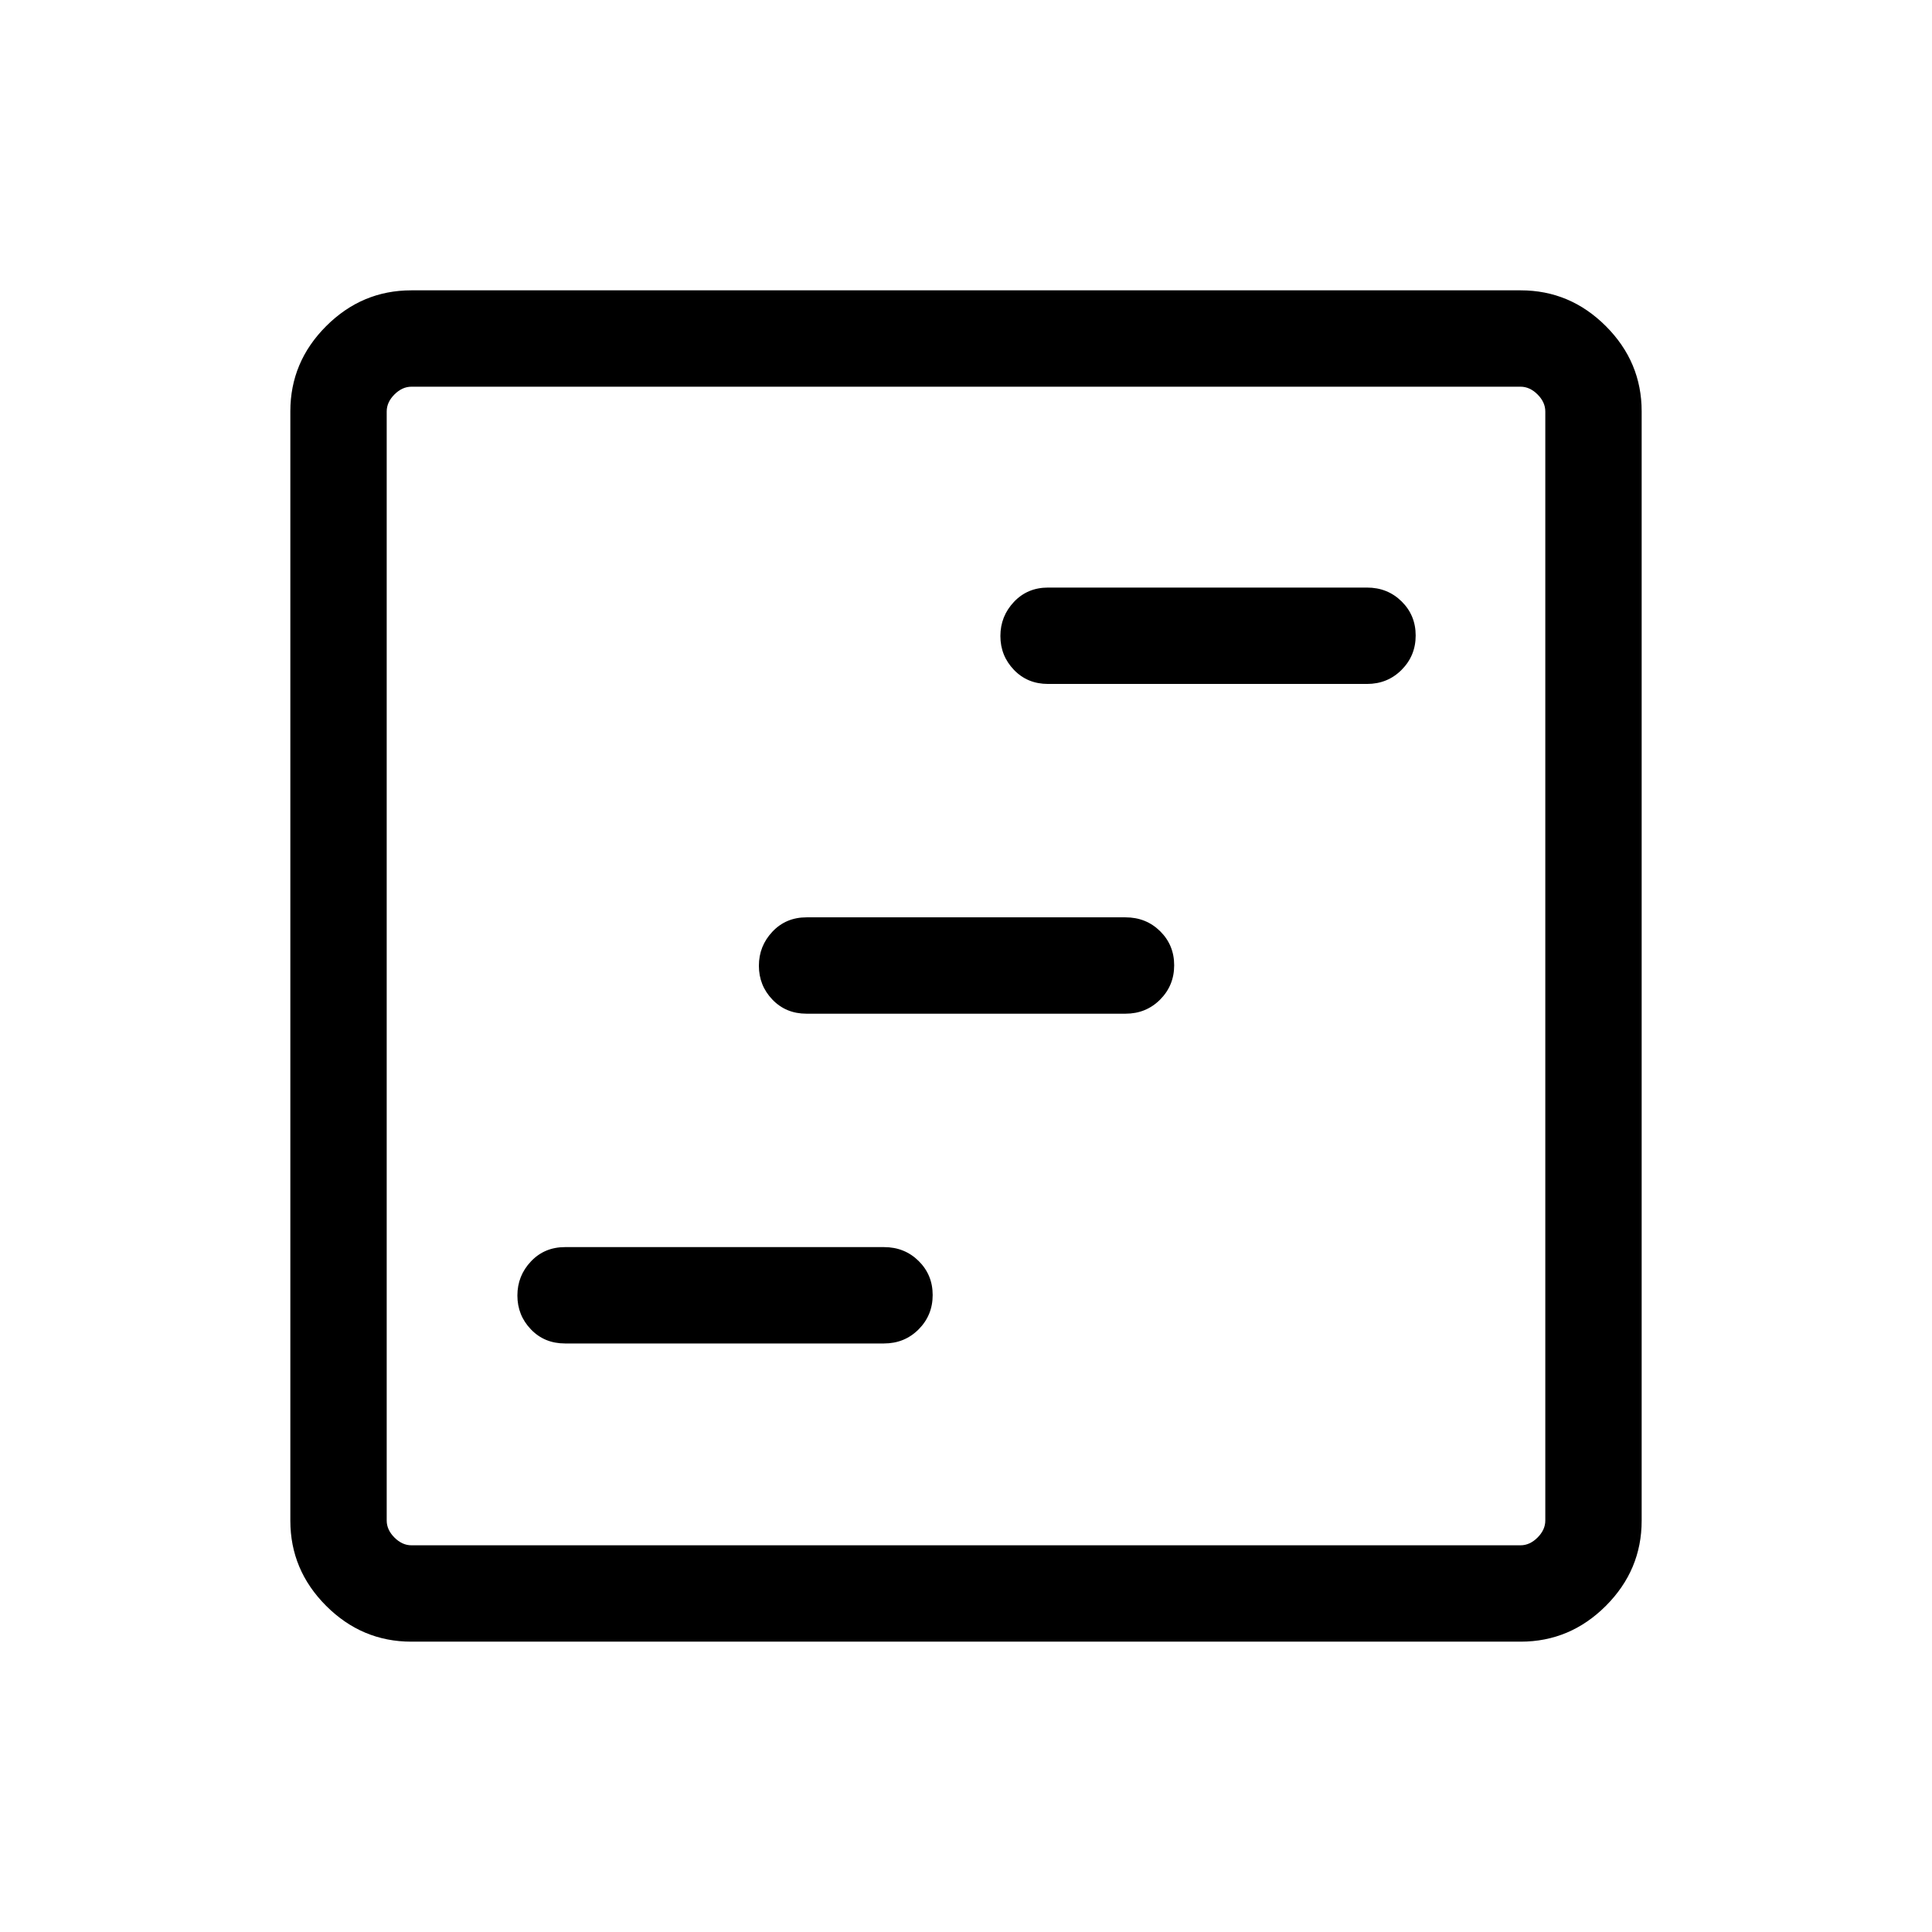 <svg xmlns="http://www.w3.org/2000/svg" height="40" viewBox="0 -960 960 960" width="40"><path d="M280.77-292.44h158.46q10.25 0 17.23-7.01t6.98-17.05q0-10.04-6.98-16.93-6.98-6.89-17.23-6.89H280.77q-10.25 0-16.96 7.13-6.72 7.12-6.72 16.93 0 9.81 6.72 16.82 6.71 7 16.96 7Zm120-163.86h158.46q10.25 0 17.23-7.01t6.98-17.05q0-10.04-6.98-16.93-6.98-6.89-17.23-6.89H400.77q-10.25 0-16.96 7.13-6.72 7.13-6.72 16.93 0 9.81 6.72 16.82 6.71 7 16.96 7Zm120-163.85h158.46q10.25 0 17.23-7.02 6.98-7.01 6.98-17.05 0-10.04-6.98-16.93-6.98-6.89-17.23-6.89H520.77q-10.25 0-16.96 7.13-6.72 7.13-6.72 16.94 0 9.8 6.72 16.81 6.71 7.01 16.96 7.01Zm-316.4 475.88q-24.51 0-42.31-17.79-17.79-17.8-17.79-42.31v-551.26q0-24.51 17.79-42.31 17.8-17.79 42.31-17.79h551.26q24.51 0 42.31 17.79 17.79 17.8 17.79 42.31v551.26q0 24.51-17.79 42.31-17.8 17.79-42.31 17.79H204.37Zm.09-47.88h551.08q4.61 0 8.46-3.85 3.85-3.85 3.85-8.46v-551.08q0-4.61-3.85-8.46-3.85-3.85-8.46-3.85H204.46q-4.61 0-8.46 3.85-3.85 3.85-3.85 8.46v551.08q0 4.61 3.85 8.46 3.85 3.85 8.46 3.85Zm-12.31-575.7v575.7-575.7Z"/></svg>